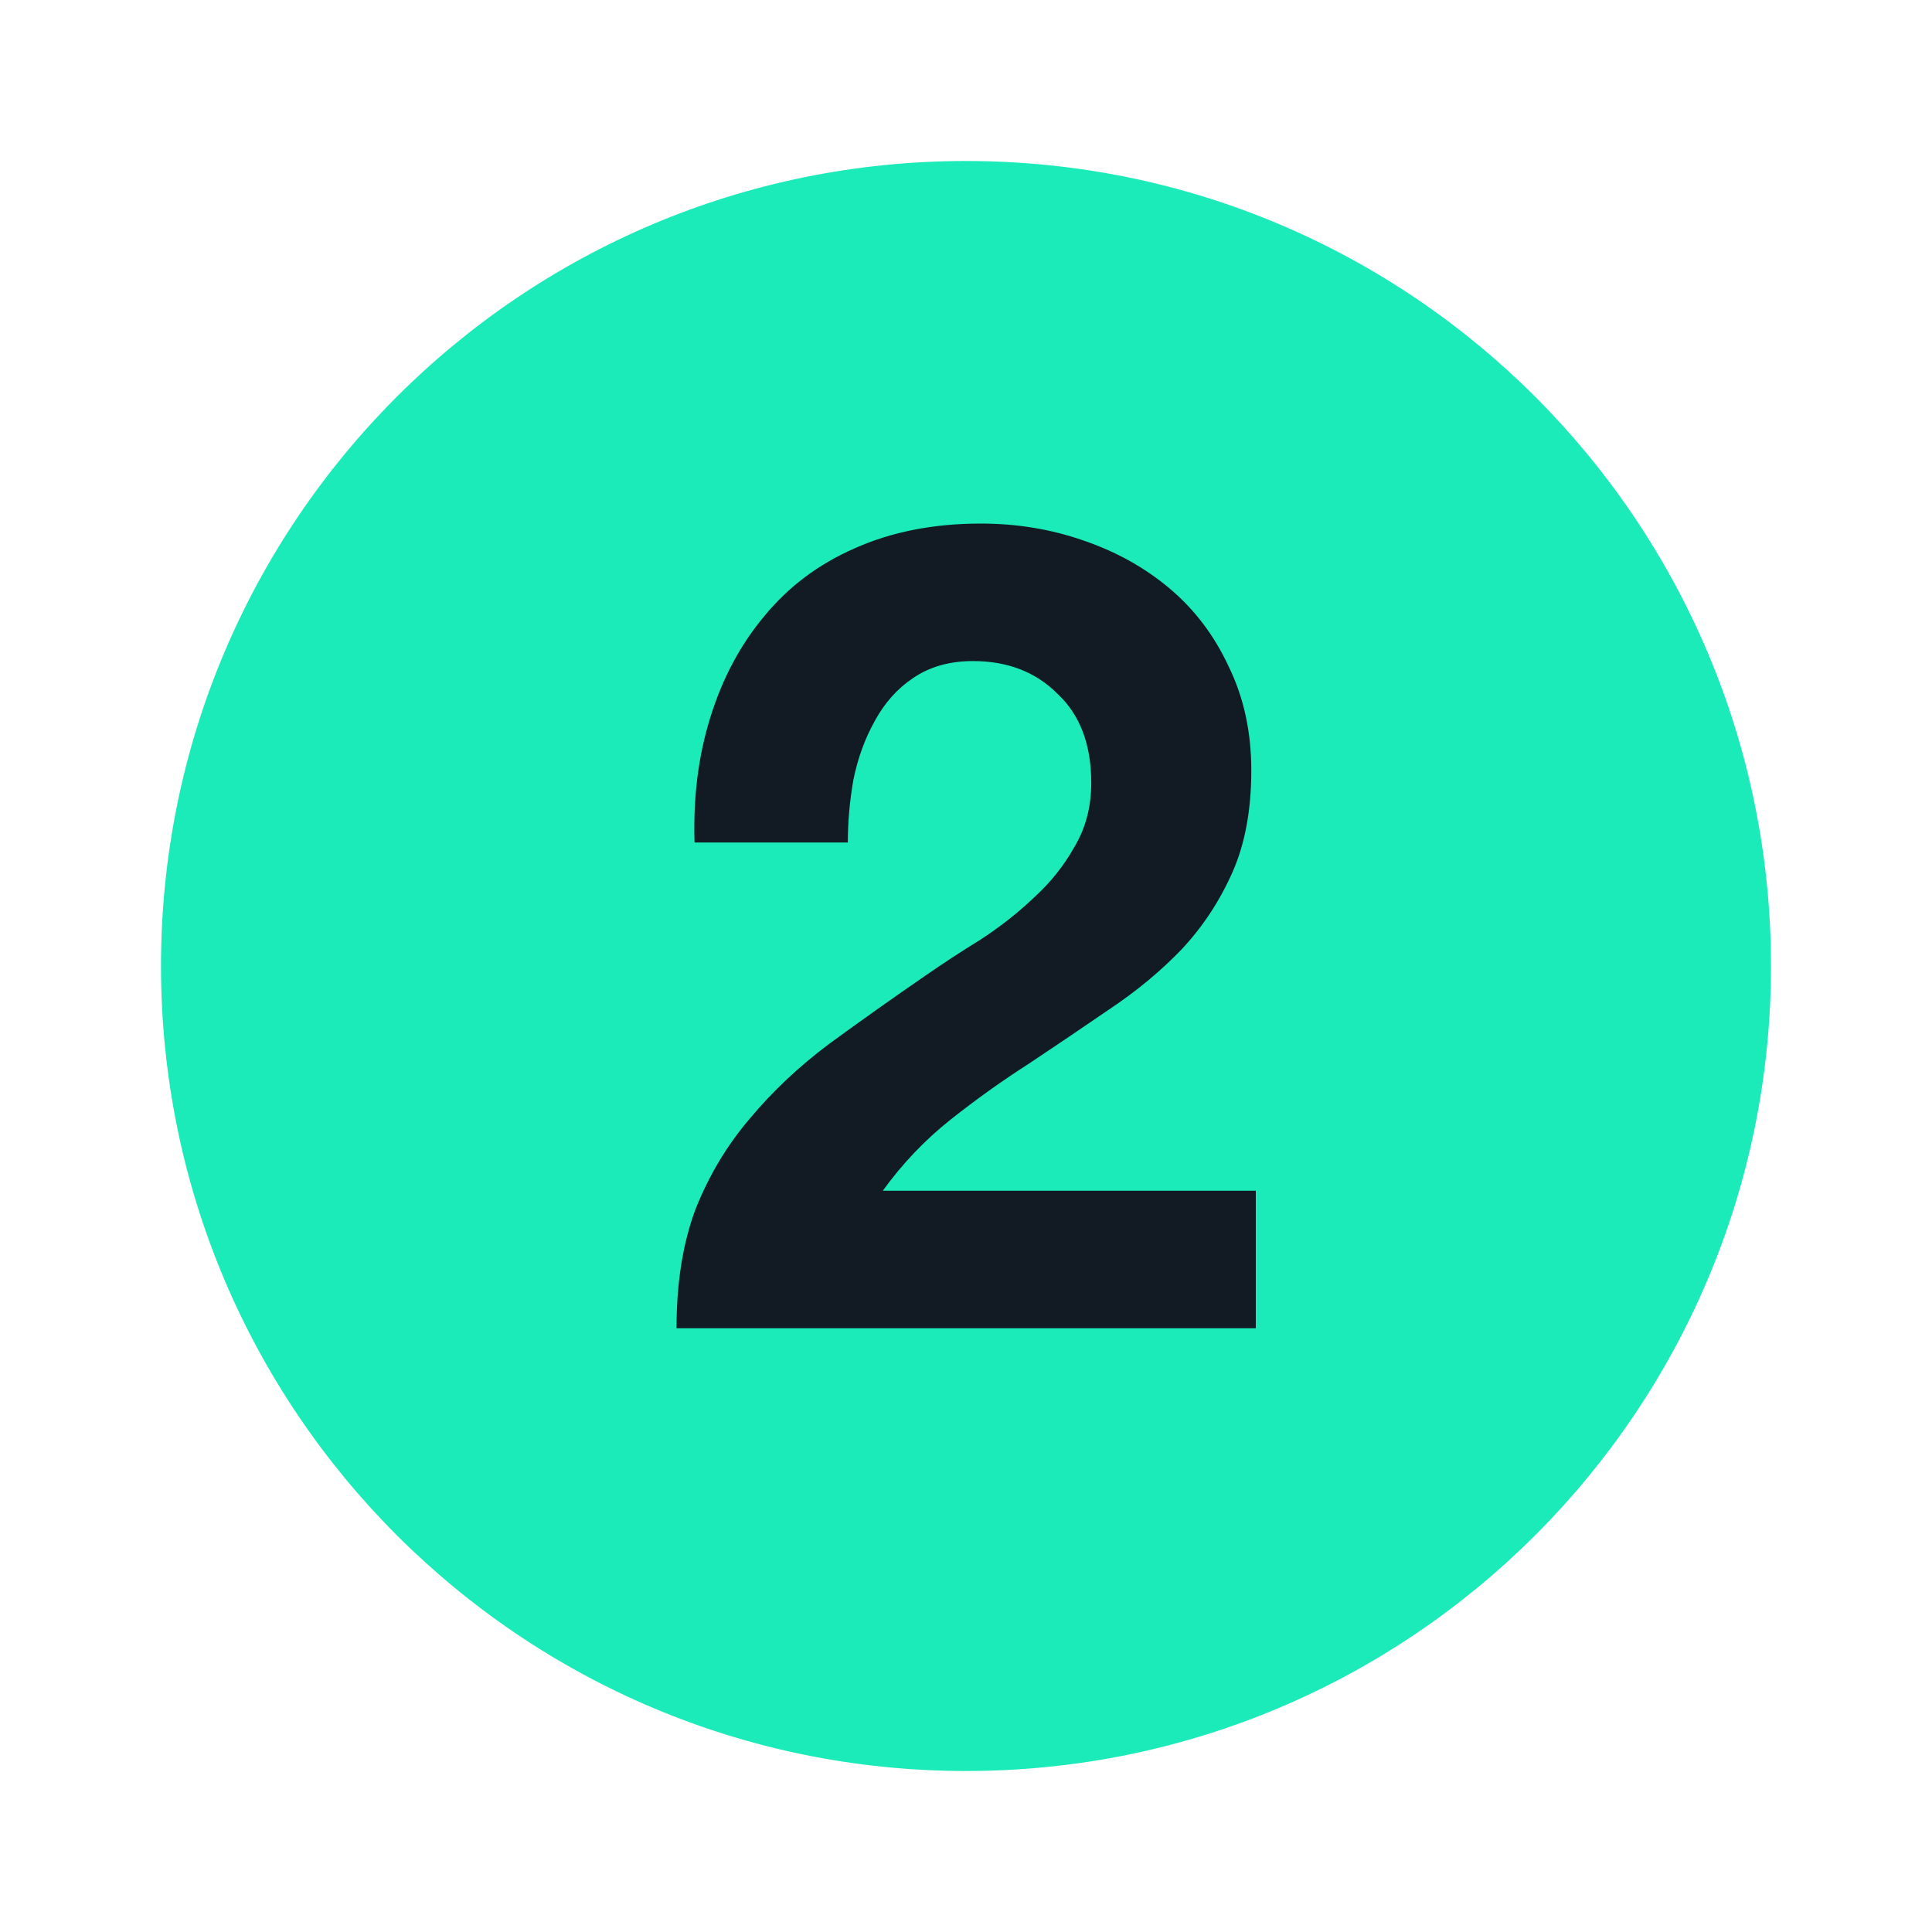 <svg width="24" height="24" viewBox="0 0 24 24" fill="none" xmlns="http://www.w3.org/2000/svg">
<path fill-rule="evenodd" clip-rule="evenodd" d="M12 22C6.477 22 2 17.523 2 12C2 6.477 6.477 2 12 2C17.523 2 22 6.477 22 12C22 17.523 17.523 22 12 22Z" fill="#1BEBB9"/>
<path d="M8.628 10.466H10.532C10.532 10.205 10.556 9.943 10.602 9.682C10.658 9.411 10.747 9.169 10.868 8.954C10.99 8.73 11.148 8.553 11.344 8.422C11.55 8.282 11.797 8.212 12.086 8.212C12.516 8.212 12.866 8.347 13.136 8.618C13.416 8.879 13.556 9.248 13.556 9.724C13.556 10.023 13.486 10.289 13.346 10.522C13.216 10.755 13.048 10.965 12.842 11.152C12.646 11.339 12.427 11.511 12.184 11.67C11.942 11.819 11.713 11.969 11.498 12.118C11.078 12.407 10.677 12.692 10.294 12.972C9.921 13.252 9.594 13.56 9.314 13.896C9.034 14.223 8.81 14.596 8.642 15.016C8.484 15.436 8.404 15.931 8.404 16.5H15.6V14.792H10.966C11.209 14.456 11.489 14.162 11.806 13.91C12.124 13.658 12.45 13.425 12.786 13.21C13.122 12.986 13.454 12.762 13.78 12.538C14.116 12.314 14.415 12.067 14.676 11.796C14.938 11.516 15.148 11.199 15.306 10.844C15.465 10.489 15.544 10.065 15.544 9.57C15.544 9.094 15.451 8.665 15.264 8.282C15.087 7.899 14.844 7.577 14.536 7.316C14.228 7.055 13.869 6.854 13.458 6.714C13.057 6.574 12.632 6.504 12.184 6.504C11.596 6.504 11.074 6.607 10.616 6.812C10.168 7.008 9.795 7.288 9.496 7.652C9.198 8.007 8.974 8.427 8.824 8.912C8.675 9.388 8.61 9.906 8.628 10.466Z" fill="#121A24"/>
</svg>
